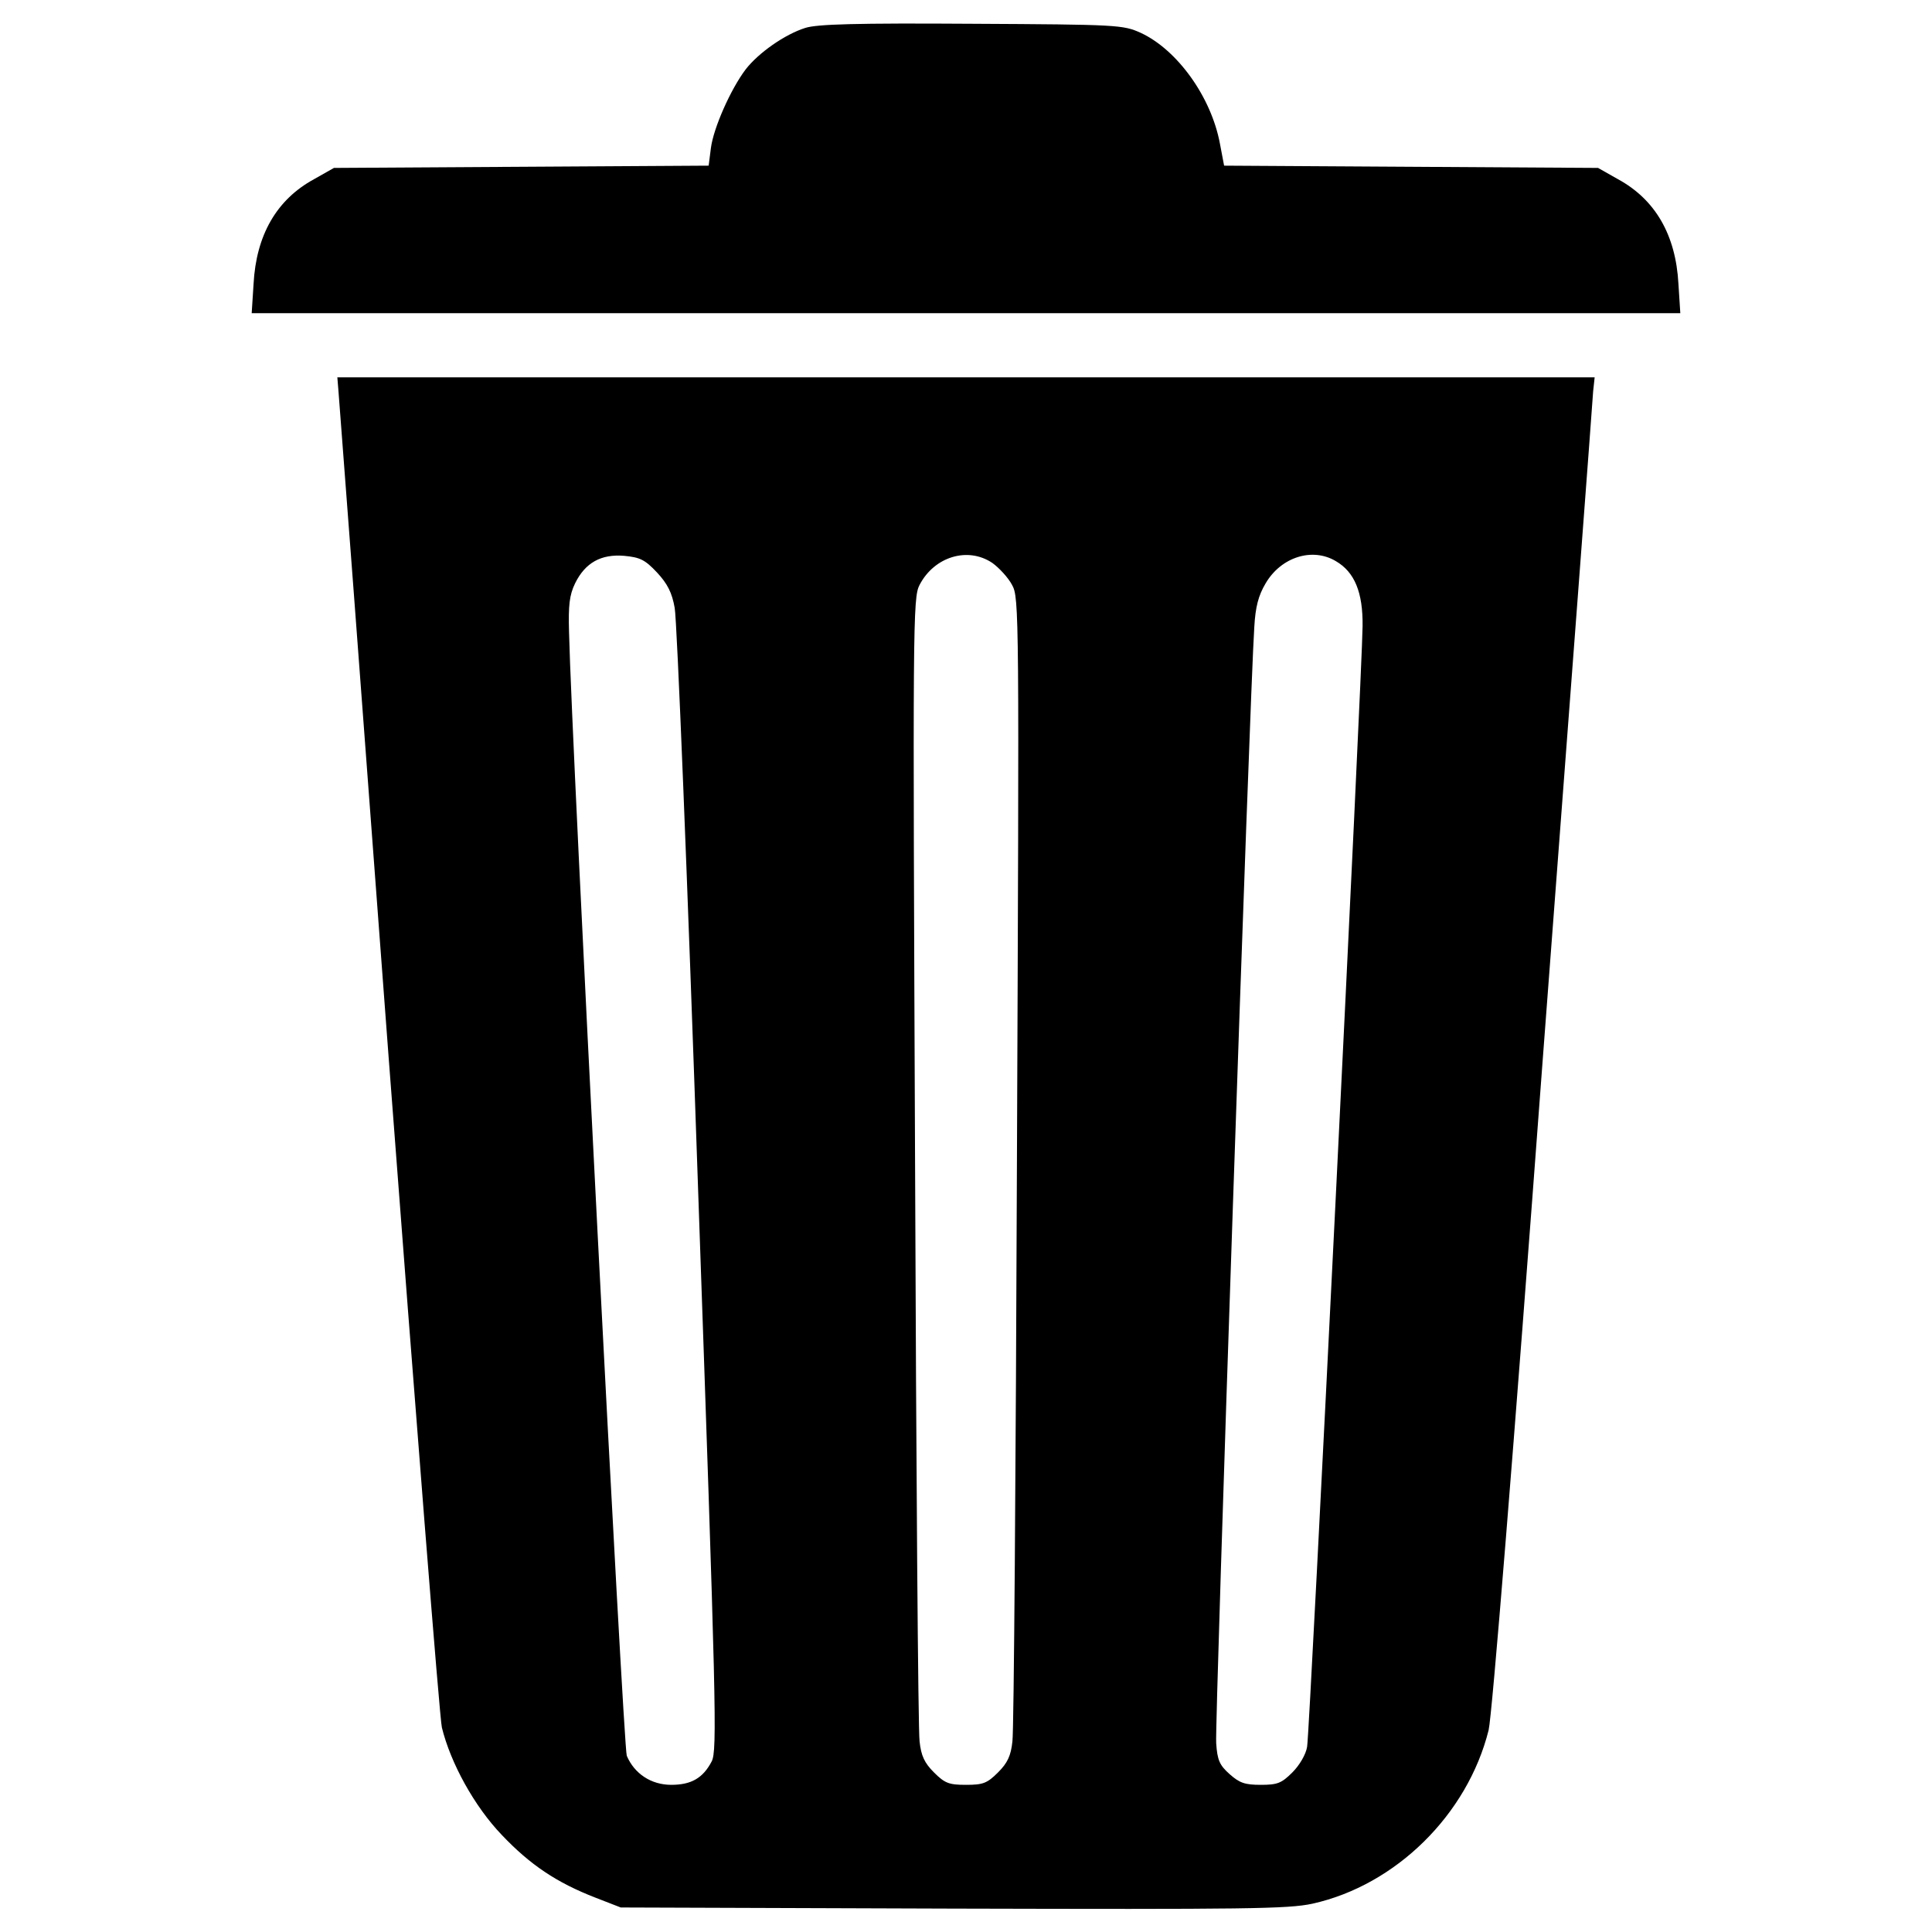 <?xml version="1.0" standalone="no"?>
<!DOCTYPE svg PUBLIC "-//W3C//DTD SVG 20010904//EN"
 "http://www.w3.org/TR/2001/REC-SVG-20010904/DTD/svg10.dtd">
<svg version="1.0" xmlns="http://www.w3.org/2000/svg"
 width="512pt" height="512pt" viewBox="0 0 512 512"
 preserveAspectRatio="xMidYMid meet">

<g transform="translate(0,512) scale(0.1,-0.1)"
fill="#000000" stroke="none">
<path d="M2134 5046 c-54 -17 -124 -66 -158 -110 -40 -53 -85 -155 -92 -208
l-6 -47 -497 -3 -496 -3 -53 -30 c-99 -54 -153 -148 -160 -277 l-5 -78 1893 0
1893 0 -5 78 c-7 129 -61 223 -160 277 l-53 30 -495 3 -496 3 -11 58 c-23 124
-113 249 -210 294 -47 21 -59 22 -448 24 -306 2 -410 -1 -441 -11z"/>
<path d="M897 4083 c2 -21 62 -816 133 -1766 72 -950 135 -1749 141 -1775 23
-94 86 -209 159 -285 75 -79 145 -126 248 -166 l67 -26 880 -3 c779 -2 888 -1
953 13 221 49 411 236 467 460 9 37 65 724 144 1785 72 949 132 1742 133 1763
l4 37 -1666 0 -1666 0 3 -37z m844 -480 c28 -30 40 -54 47 -94 6 -30 34 -723
62 -1540 48 -1373 51 -1488 36 -1517 -23 -44 -54 -62 -107 -62 -54 0 -98 30
-118 77 -9 24 -146 2673 -153 2978 -2 71 1 98 16 129 27 55 69 78 130 73 42
-4 55 -10 87 -44z m889 25 c18 -13 42 -39 52 -58 19 -34 19 -66 13 -1525 -3
-820 -8 -1512 -12 -1540 -4 -38 -13 -57 -38 -82 -29 -29 -40 -33 -85 -33 -45
0 -56 4 -85 33 -25 25 -34 44 -38 82 -4 28 -9 720 -12 1540 -6 1428 -6 1491
12 1525 39 75 128 102 193 58z m910 5 c50 -29 72 -83 71 -172 -1 -123 -140
-2932 -147 -2970 -3 -20 -20 -49 -39 -68 -29 -29 -40 -33 -84 -33 -42 0 -56 5
-82 28 -27 24 -33 37 -36 83 -4 48 89 2778 101 2957 3 54 11 84 30 116 41 70
124 96 186 59z"/>
</g>
</svg>
